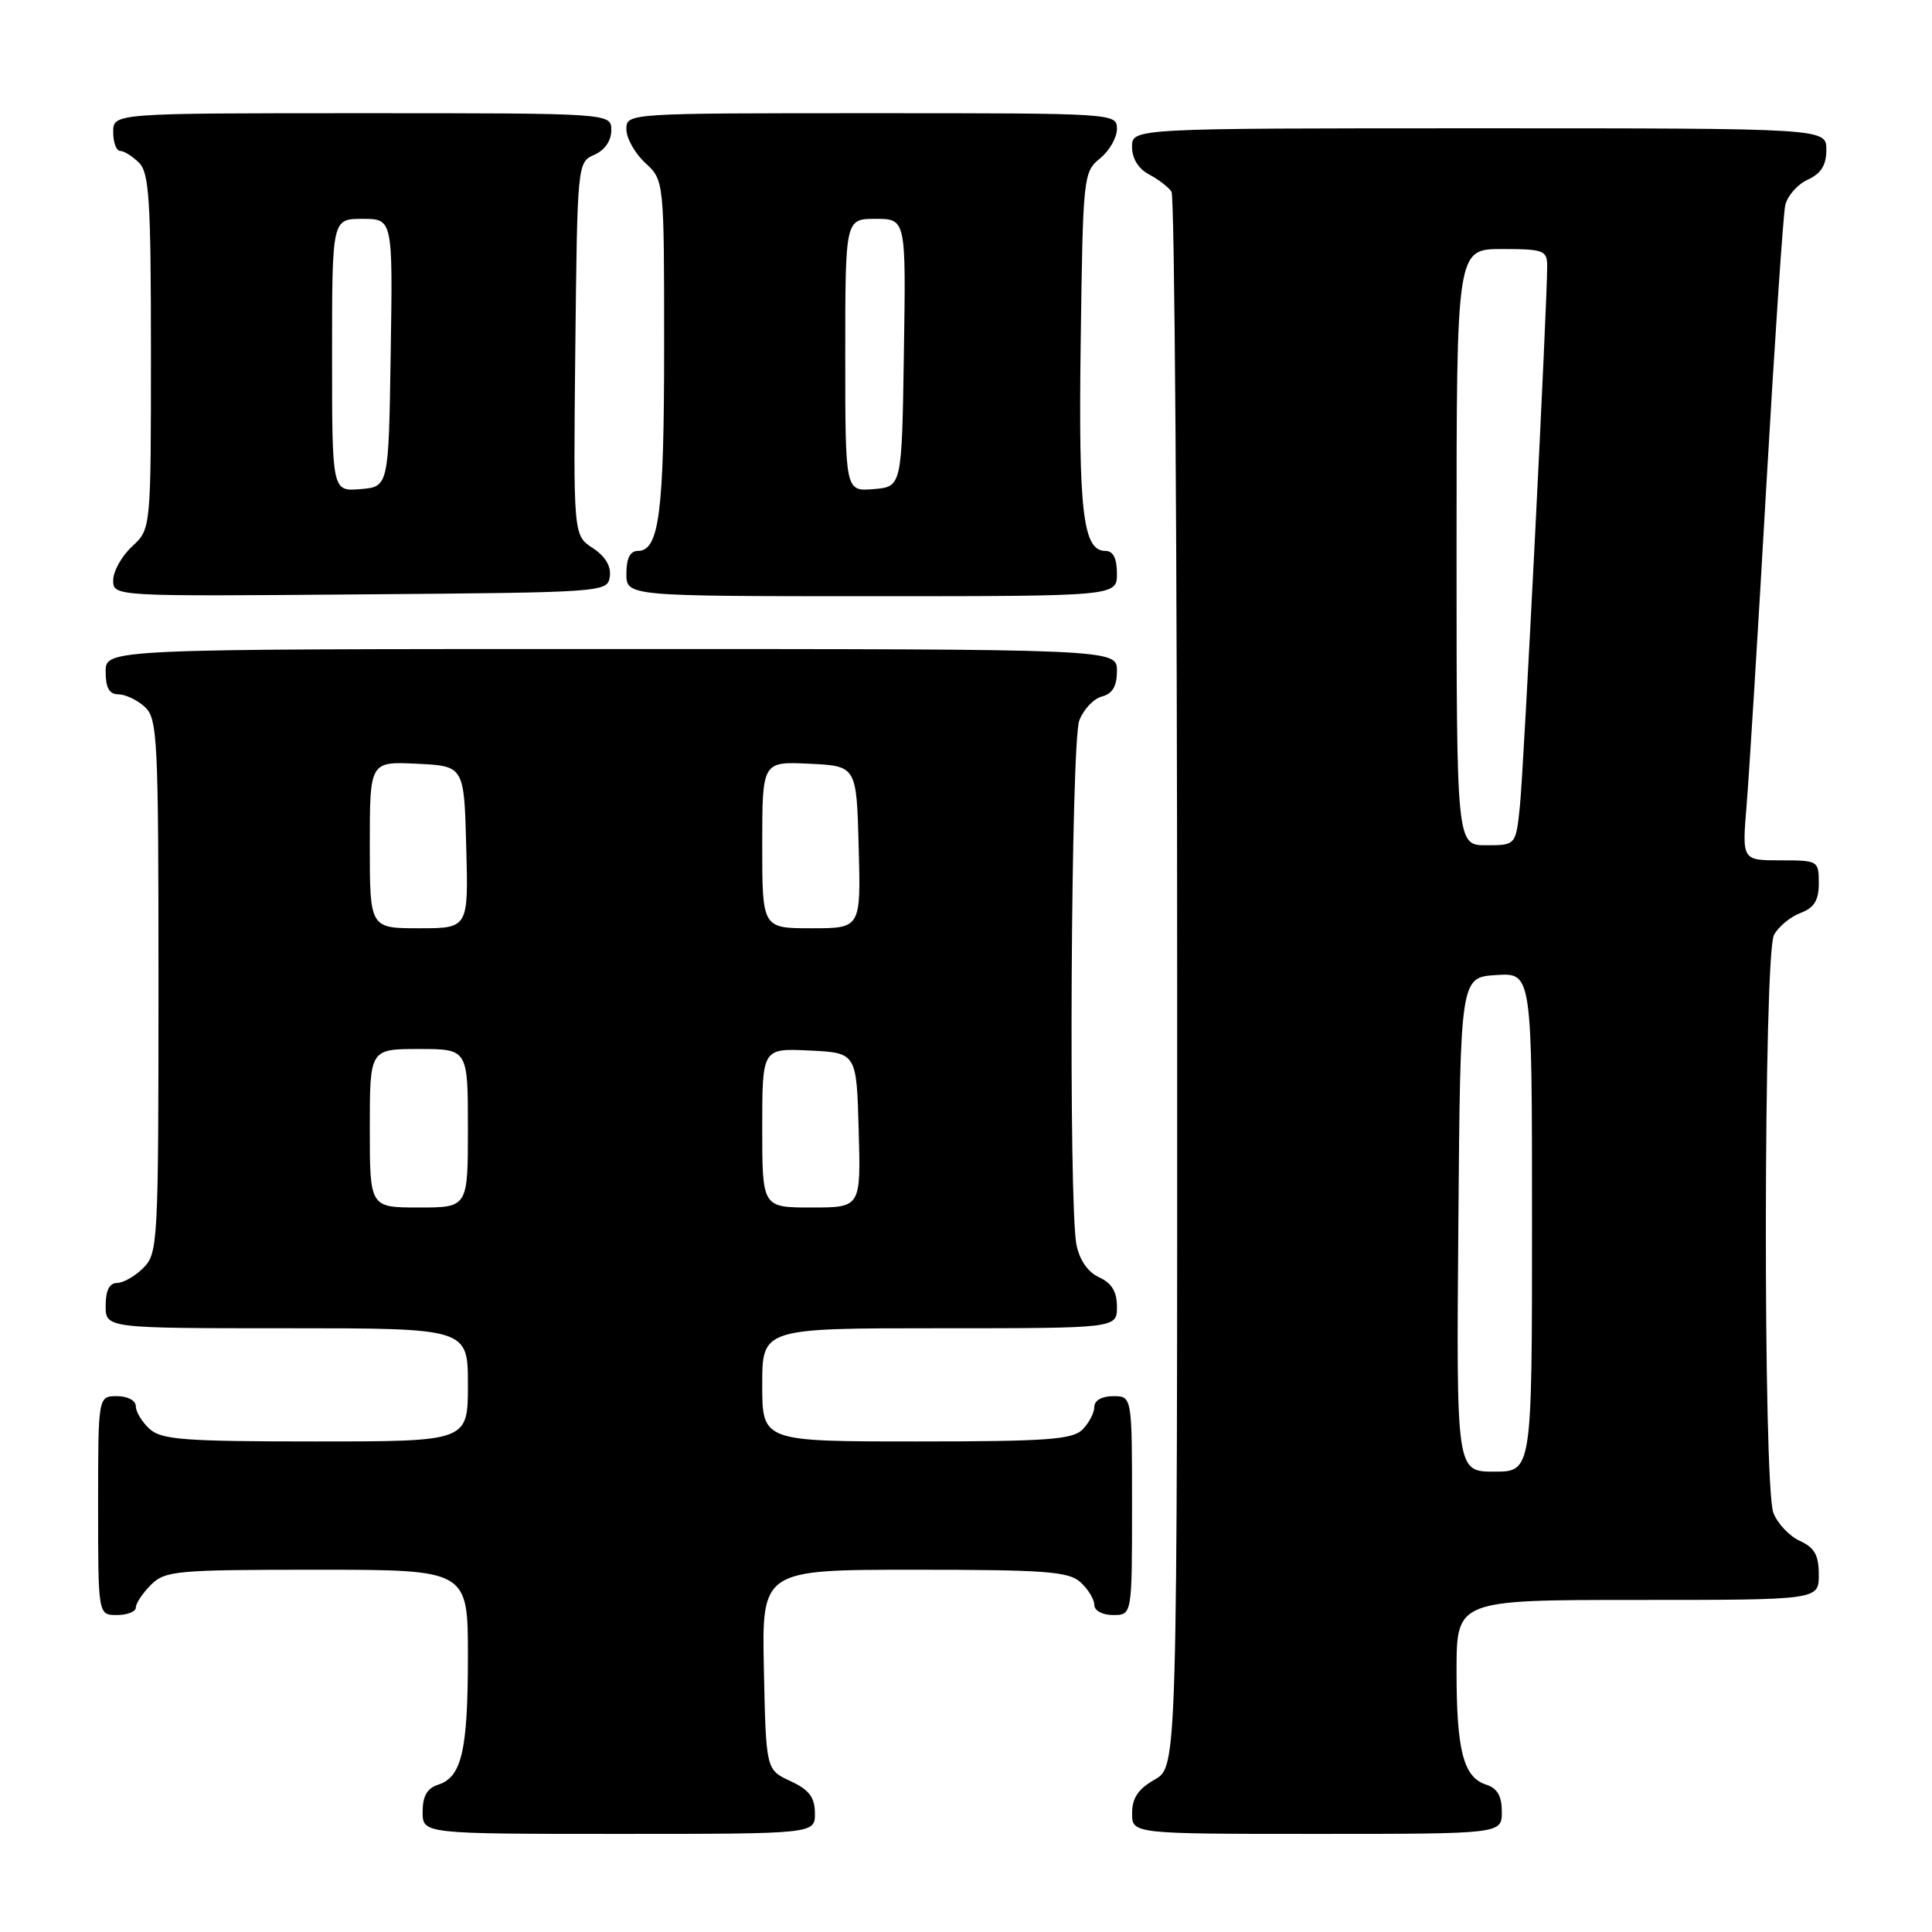 <?xml version="1.0" encoding="UTF-8" standalone="no"?>
<!DOCTYPE svg PUBLIC "-//W3C//DTD SVG 1.1//EN" "http://www.w3.org/Graphics/SVG/1.1/DTD/svg11.dtd" >
<svg xmlns="http://www.w3.org/2000/svg" xmlns:xlink="http://www.w3.org/1999/xlink" version="1.1" viewBox="0 0 256 256">
 <g >
 <path fill="currentColor"
d=" M 107.98 240.25 C 107.96 238.14 107.21 237.15 104.73 236.00 C 101.50 234.50 101.50 234.50 101.22 221.25 C 100.94 208.00 100.94 208.00 121.14 208.00 C 138.54 208.00 141.60 208.23 143.17 209.65 C 144.18 210.57 145.00 211.92 145.00 212.65 C 145.00 213.42 146.07 214.00 147.50 214.00 C 150.00 214.00 150.00 214.00 150.00 199.50 C 150.00 185.00 150.00 185.00 147.50 185.00 C 146.00 185.00 145.00 185.57 145.00 186.43 C 145.00 187.21 144.29 188.56 143.43 189.43 C 142.10 190.75 138.67 191.00 121.43 191.00 C 101.00 191.00 101.00 191.00 101.00 183.50 C 101.00 176.00 101.00 176.00 124.50 176.00 C 148.00 176.00 148.00 176.00 148.00 173.16 C 148.00 171.15 147.31 170.01 145.64 169.25 C 144.16 168.57 143.05 166.98 142.64 164.96 C 141.57 159.61 141.90 98.40 143.01 95.47 C 143.57 94.00 144.92 92.57 146.01 92.29 C 147.42 91.92 148.00 90.92 148.00 88.88 C 148.00 86.00 148.00 86.00 81.00 86.00 C 14.00 86.00 14.00 86.00 14.00 89.00 C 14.00 91.14 14.48 92.00 15.67 92.00 C 16.59 92.00 18.17 92.74 19.17 93.65 C 20.88 95.20 21.00 97.68 21.00 130.65 C 21.00 164.67 20.92 166.08 19.00 168.00 C 17.90 169.10 16.33 170.00 15.50 170.00 C 14.50 170.00 14.00 171.00 14.00 173.00 C 14.00 176.00 14.00 176.00 38.00 176.00 C 62.00 176.00 62.00 176.00 62.00 183.50 C 62.00 191.00 62.00 191.00 41.83 191.00 C 24.46 191.00 21.40 190.77 19.83 189.35 C 18.82 188.43 18.00 187.08 18.00 186.35 C 18.00 185.58 16.93 185.00 15.50 185.00 C 13.00 185.00 13.00 185.00 13.00 199.50 C 13.00 214.00 13.00 214.00 15.50 214.00 C 16.88 214.00 18.00 213.55 18.00 213.00 C 18.00 212.45 18.90 211.10 20.00 210.00 C 21.87 208.13 23.33 208.00 42.00 208.00 C 62.00 208.00 62.00 208.00 62.00 219.43 C 62.00 231.95 61.18 235.49 58.06 236.48 C 56.60 236.95 56.00 237.99 56.00 240.07 C 56.00 243.00 56.00 243.00 82.00 243.00 C 108.00 243.00 108.00 243.00 107.98 240.25 Z  M 199.00 240.07 C 199.00 237.99 198.40 236.95 196.94 236.48 C 193.92 235.52 193.00 232.00 193.00 221.43 C 193.00 212.00 193.00 212.00 217.00 212.00 C 241.00 212.00 241.00 212.00 241.00 208.66 C 241.00 206.06 240.44 205.07 238.48 204.17 C 237.09 203.54 235.52 201.86 234.98 200.45 C 233.60 196.82 233.68 126.47 235.06 123.89 C 235.64 122.80 237.22 121.49 238.56 120.98 C 240.40 120.28 241.00 119.31 241.00 117.02 C 241.00 114.05 240.91 114.00 235.91 114.00 C 230.83 114.00 230.83 114.00 231.43 106.75 C 231.76 102.76 232.94 83.75 234.04 64.50 C 235.15 45.25 236.28 28.47 236.55 27.22 C 236.83 25.96 238.17 24.43 239.53 23.81 C 241.31 22.99 242.00 21.89 242.00 19.84 C 242.00 17.00 242.00 17.00 196.00 17.00 C 150.00 17.00 150.00 17.00 150.00 19.46 C 150.00 21.00 150.85 22.37 152.25 23.11 C 153.49 23.77 154.83 24.79 155.23 25.40 C 155.64 26.00 155.98 73.21 155.98 130.30 C 156.00 234.09 156.00 234.09 153.01 235.80 C 150.82 237.04 150.01 238.25 150.01 240.25 C 150.00 243.00 150.00 243.00 174.50 243.00 C 199.00 243.00 199.00 243.00 199.00 240.07 Z  M 80.80 76.40 C 81.00 75.03 80.20 73.71 78.53 72.61 C 75.97 70.93 75.97 70.93 76.23 46.22 C 76.50 21.66 76.51 21.49 78.75 20.51 C 80.13 19.91 81.00 18.65 81.00 17.26 C 81.00 15.00 81.00 15.00 48.00 15.00 C 15.00 15.00 15.00 15.00 15.00 17.50 C 15.00 18.88 15.42 20.00 15.93 20.00 C 16.44 20.00 17.56 20.71 18.43 21.57 C 19.77 22.91 20.00 26.61 20.00 46.62 C 20.00 70.10 20.00 70.10 17.50 72.41 C 16.12 73.69 15.00 75.70 15.00 76.88 C 15.00 79.03 15.00 79.03 47.75 78.76 C 80.17 78.50 80.50 78.48 80.80 76.40 Z  M 148.00 76.00 C 148.00 73.98 147.50 73.00 146.48 73.00 C 143.49 73.00 142.89 67.92 143.20 45.21 C 143.49 23.37 143.56 22.77 145.75 21.00 C 146.99 20.00 148.00 18.24 148.00 17.09 C 148.00 15.01 147.80 15.00 115.50 15.00 C 83.00 15.00 83.00 15.00 83.00 17.14 C 83.00 18.31 84.12 20.31 85.50 21.59 C 88.00 23.90 88.00 23.90 88.00 45.89 C 88.00 67.95 87.35 73.00 84.52 73.00 C 83.50 73.00 83.00 73.98 83.00 76.00 C 83.00 79.00 83.00 79.00 115.50 79.00 C 148.00 79.00 148.00 79.00 148.00 76.00 Z  M 49.00 149.50 C 49.00 139.00 49.00 139.00 55.50 139.00 C 62.00 139.00 62.00 139.00 62.00 149.50 C 62.00 160.00 62.00 160.00 55.50 160.00 C 49.00 160.00 49.00 160.00 49.00 149.50 Z  M 101.00 149.45 C 101.00 138.90 101.00 138.90 107.25 139.20 C 113.50 139.50 113.50 139.50 113.78 149.75 C 114.07 160.00 114.07 160.00 107.53 160.00 C 101.00 160.00 101.00 160.00 101.00 149.45 Z  M 49.00 111.95 C 49.00 100.90 49.00 100.90 55.25 101.20 C 61.50 101.50 61.50 101.50 61.78 112.25 C 62.07 123.00 62.07 123.00 55.53 123.00 C 49.00 123.00 49.00 123.00 49.00 111.95 Z  M 101.00 111.95 C 101.00 100.90 101.00 100.90 107.25 101.20 C 113.50 101.50 113.50 101.50 113.78 112.25 C 114.07 123.00 114.07 123.00 107.53 123.00 C 101.00 123.00 101.00 123.00 101.00 111.95 Z  M 193.24 162.25 C 193.50 129.50 193.50 129.50 198.25 129.20 C 203.00 128.89 203.00 128.89 203.00 161.95 C 203.00 195.00 203.00 195.00 197.99 195.00 C 192.97 195.00 192.97 195.00 193.24 162.25 Z  M 193.00 72.50 C 193.00 33.00 193.00 33.00 199.00 33.00 C 204.55 33.00 205.00 33.17 205.01 35.25 C 205.02 40.19 201.91 101.84 201.40 106.75 C 200.86 112.00 200.86 112.00 196.93 112.00 C 193.00 112.00 193.00 112.00 193.00 72.50 Z  M 44.00 47.06 C 44.00 29.00 44.00 29.00 48.02 29.00 C 52.05 29.00 52.05 29.00 51.77 46.75 C 51.50 64.50 51.50 64.50 47.75 64.81 C 44.00 65.12 44.00 65.12 44.00 47.06 Z  M 112.00 47.06 C 112.00 29.00 112.00 29.00 116.02 29.00 C 120.05 29.00 120.05 29.00 119.77 46.75 C 119.50 64.50 119.50 64.50 115.75 64.81 C 112.00 65.12 112.00 65.12 112.00 47.06 Z "/>
</g>
</svg>